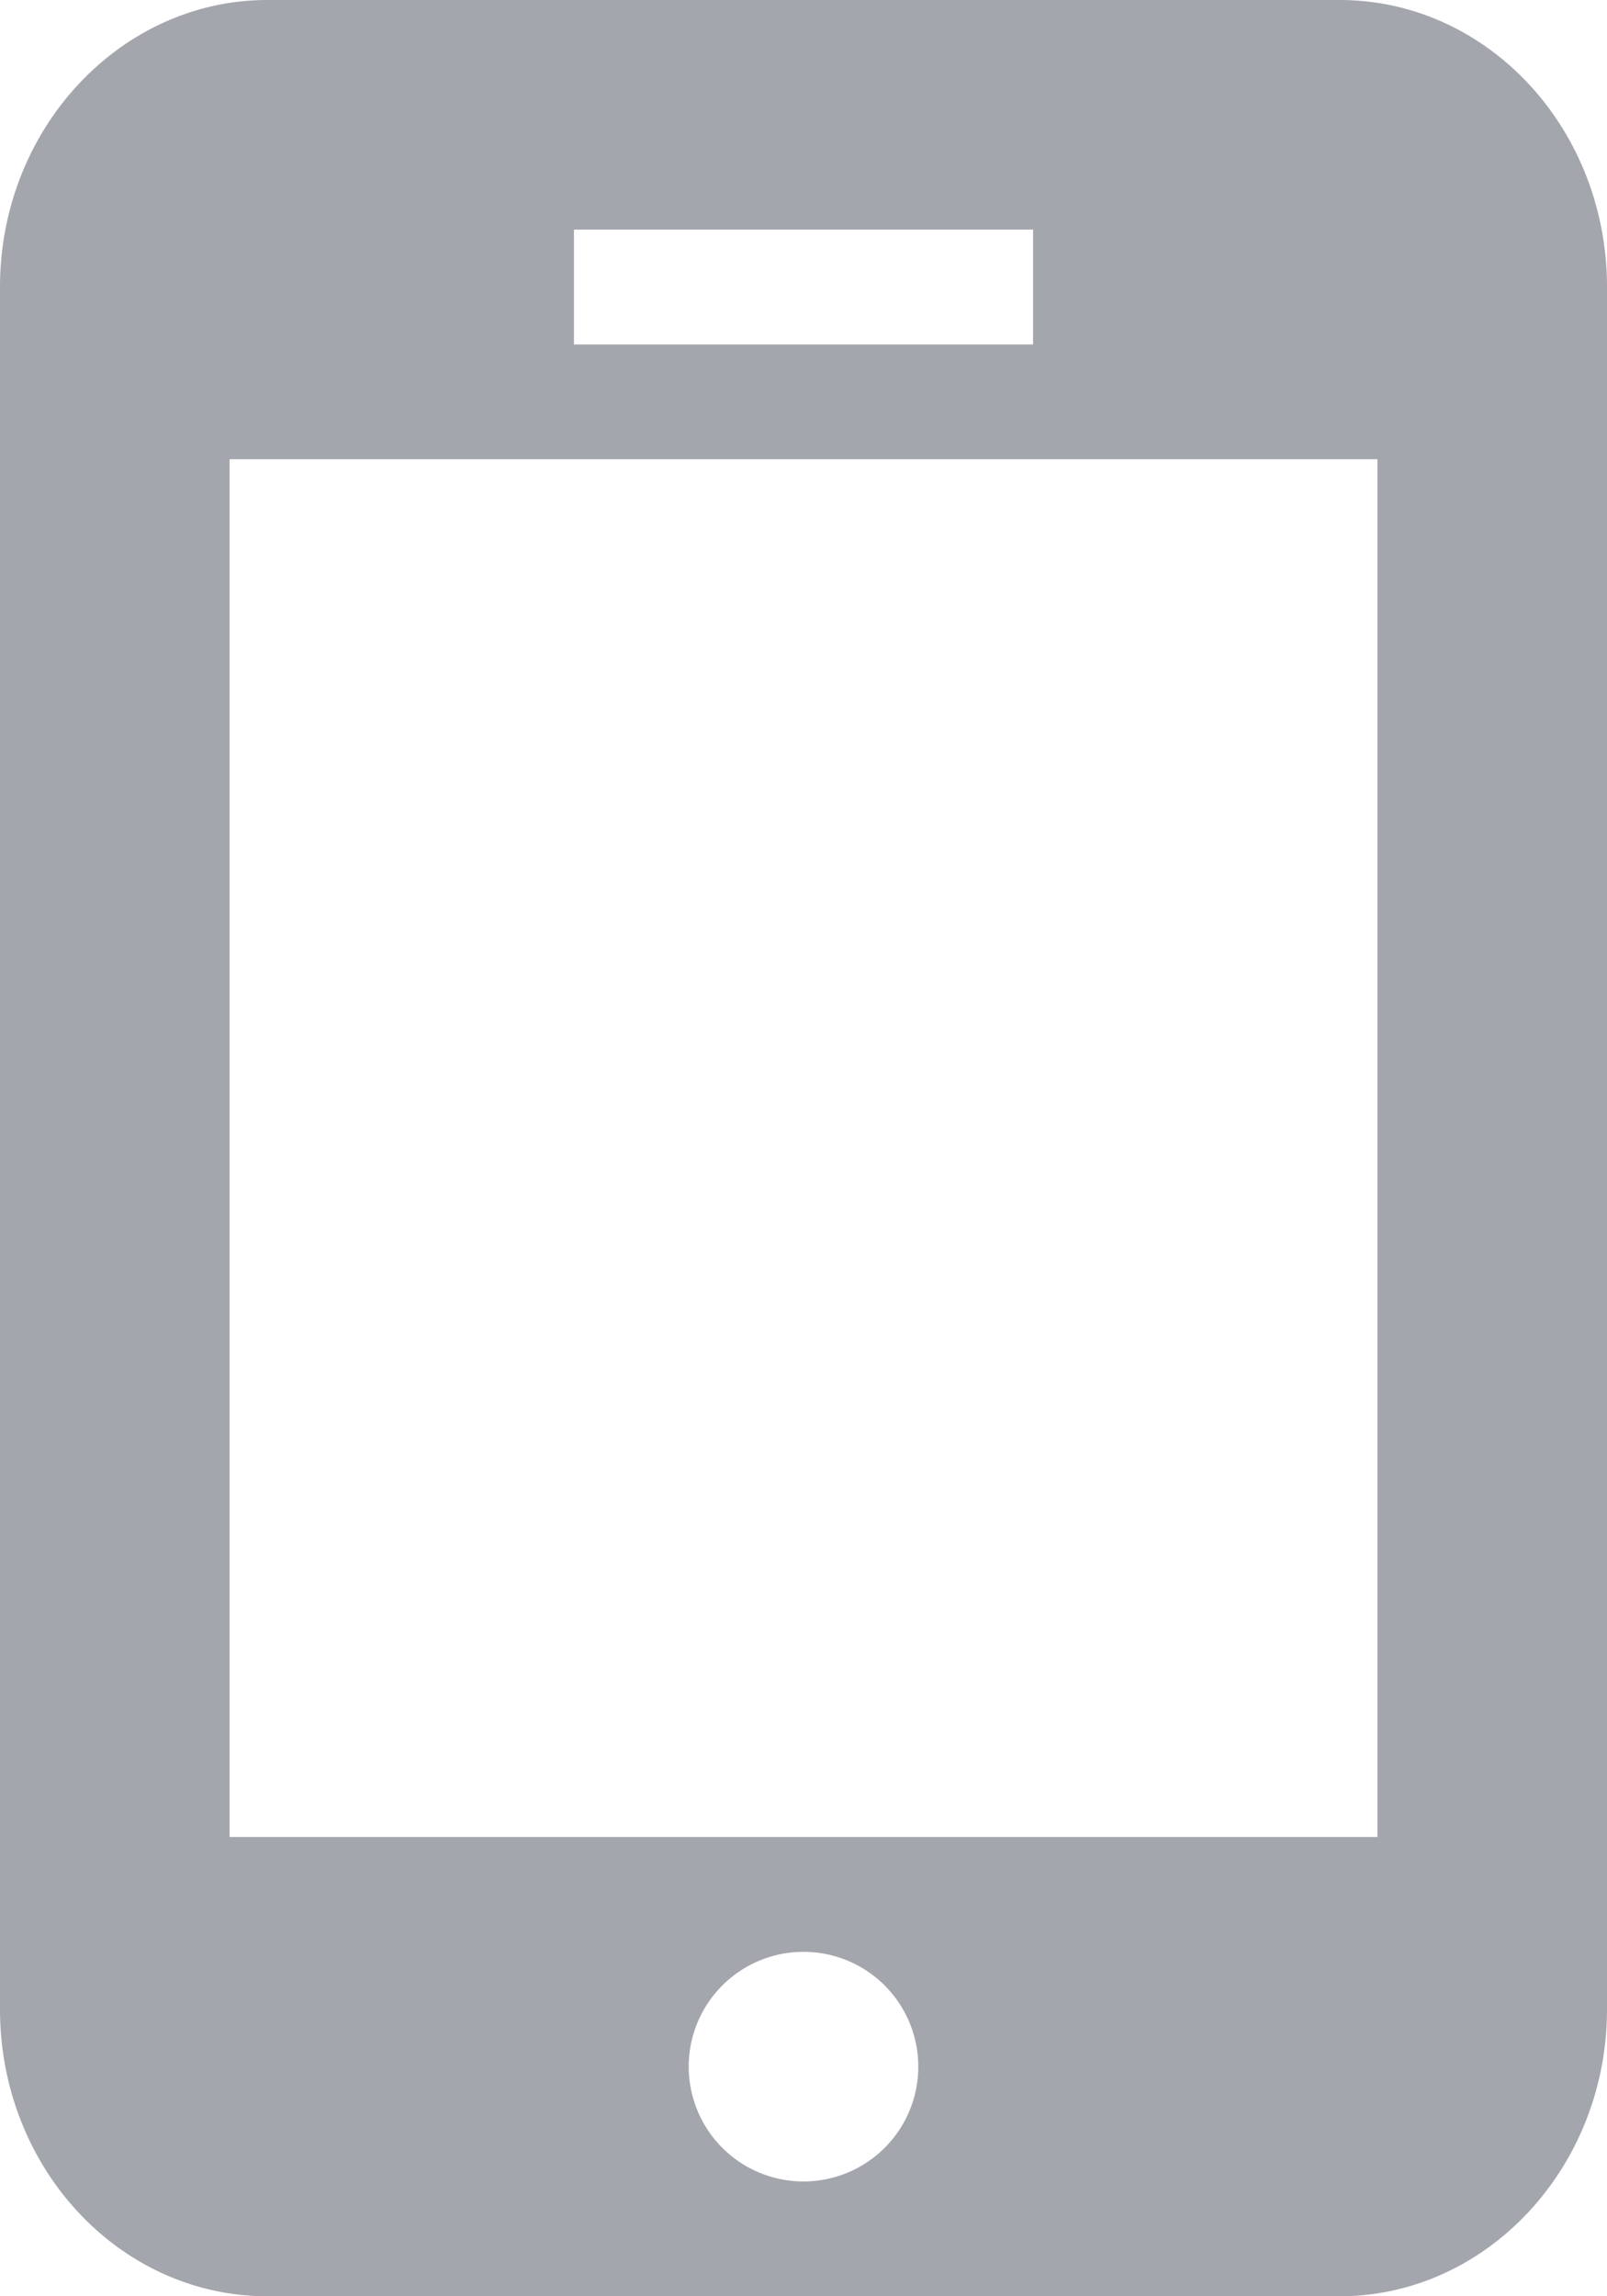 <svg xmlns="http://www.w3.org/2000/svg" xmlns:xlink="http://www.w3.org/1999/xlink" width="14" height="20" viewBox="0 0 14 20"><defs><path id="ivhna" d="M45 332.5c0-1.38 1.05-2.5 2.33-2.5h9.34c1.29 0 2.33 1.12 2.33 2.5v15c0 1.38-1.05 2.5-2.33 2.5h-9.34c-1.29 0-2.33-1.12-2.33-2.5zM57 346v-12H47v12zm-3-13v-1h-4v1zm-3 15a1 1 0 1 0 2 0 1 1 0 0 0-2 0z"/></defs><g><g transform="translate(-45 -330)"><g><use fill="#a4a6ad" xlink:href="#ivhna"/></g></g></g></svg>